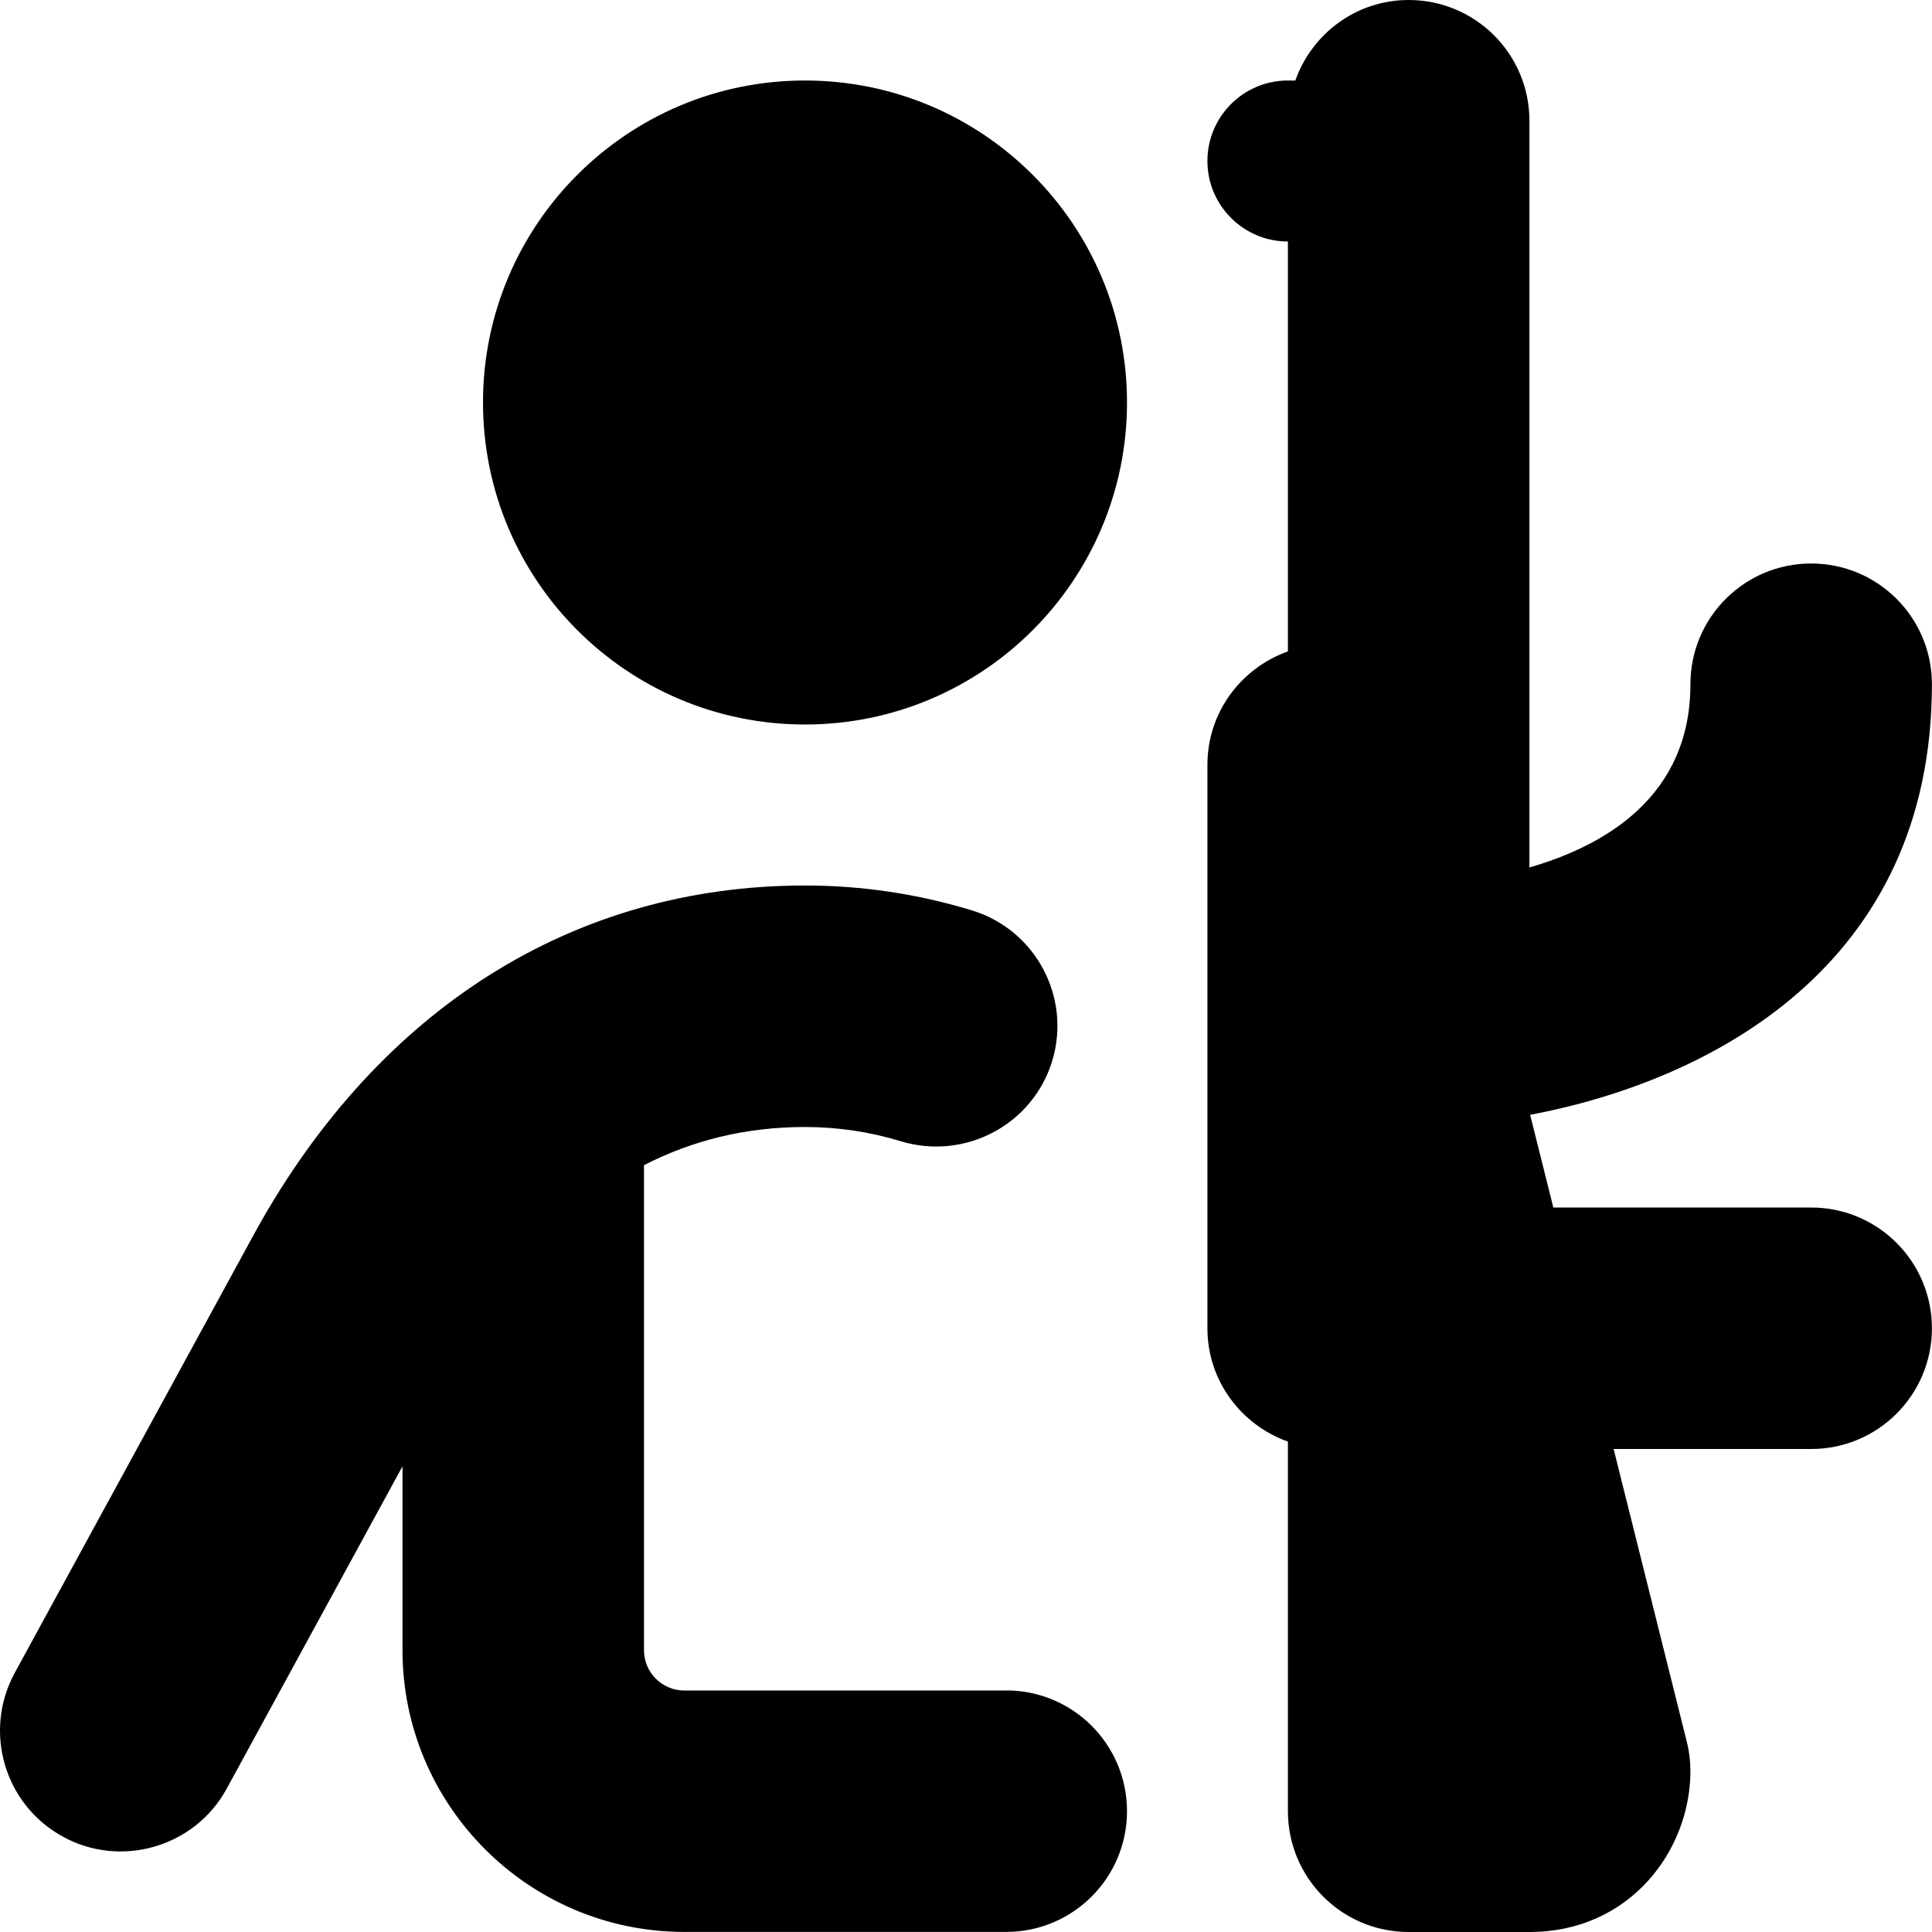 <?xml version="1.0" encoding="UTF-8"?>
<svg xmlns="http://www.w3.org/2000/svg" id="Layer_1" data-name="Layer 1" viewBox="0 0 24 24">
  <path d="M14,5c0,2.209-1.791,4-4,4s-4-1.791-4-4S7.791,1,10,1s4,1.791,4,4Zm8.5,10h-3.204l-.288-1.151c2.245-.426,4.991-1.853,4.991-5.349,0-.829-.671-1.5-1.5-1.5s-1.5,.671-1.5,1.5c0,1.384-1.045,2-2,2.276V1.5c0-.829-.671-1.5-1.5-1.5-.652,0-1.202,.419-1.408,1h-.092c-.552,0-1,.448-1,1s.448,1,1,1v5.092c-.581,.207-1,.756-1,1.408v7c0,.652,.419,1.201,1,1.408v4.592c0,.828,.671,1.5,1.5,1.5h1.5c1.252,0,2-1.017,2-2,0-.123-.015-.245-.045-.364l-.909-3.636h2.454c.829,0,1.5-.672,1.5-1.5s-.671-1.5-1.5-1.5Zm-10,6h-4c-.276,0-.5-.225-.5-.5v-6.026c.604-.31,1.269-.474,2-.474,.407,0,.809,.06,1.197,.179,.791,.236,1.63-.205,1.873-.997,.242-.792-.204-1.631-.997-1.873-.672-.205-1.369-.309-2.073-.309-2.862,0-5.281,1.517-6.817,4.281L.183,20.781c-.396,.728-.128,1.639,.599,2.035,.713,.393,1.636,.136,2.035-.598l2.183-4.003v2.284c0,1.93,1.57,3.5,3.5,3.5h4c.829,0,1.5-.672,1.5-1.5s-.671-1.5-1.5-1.5Z"/>
</svg>
